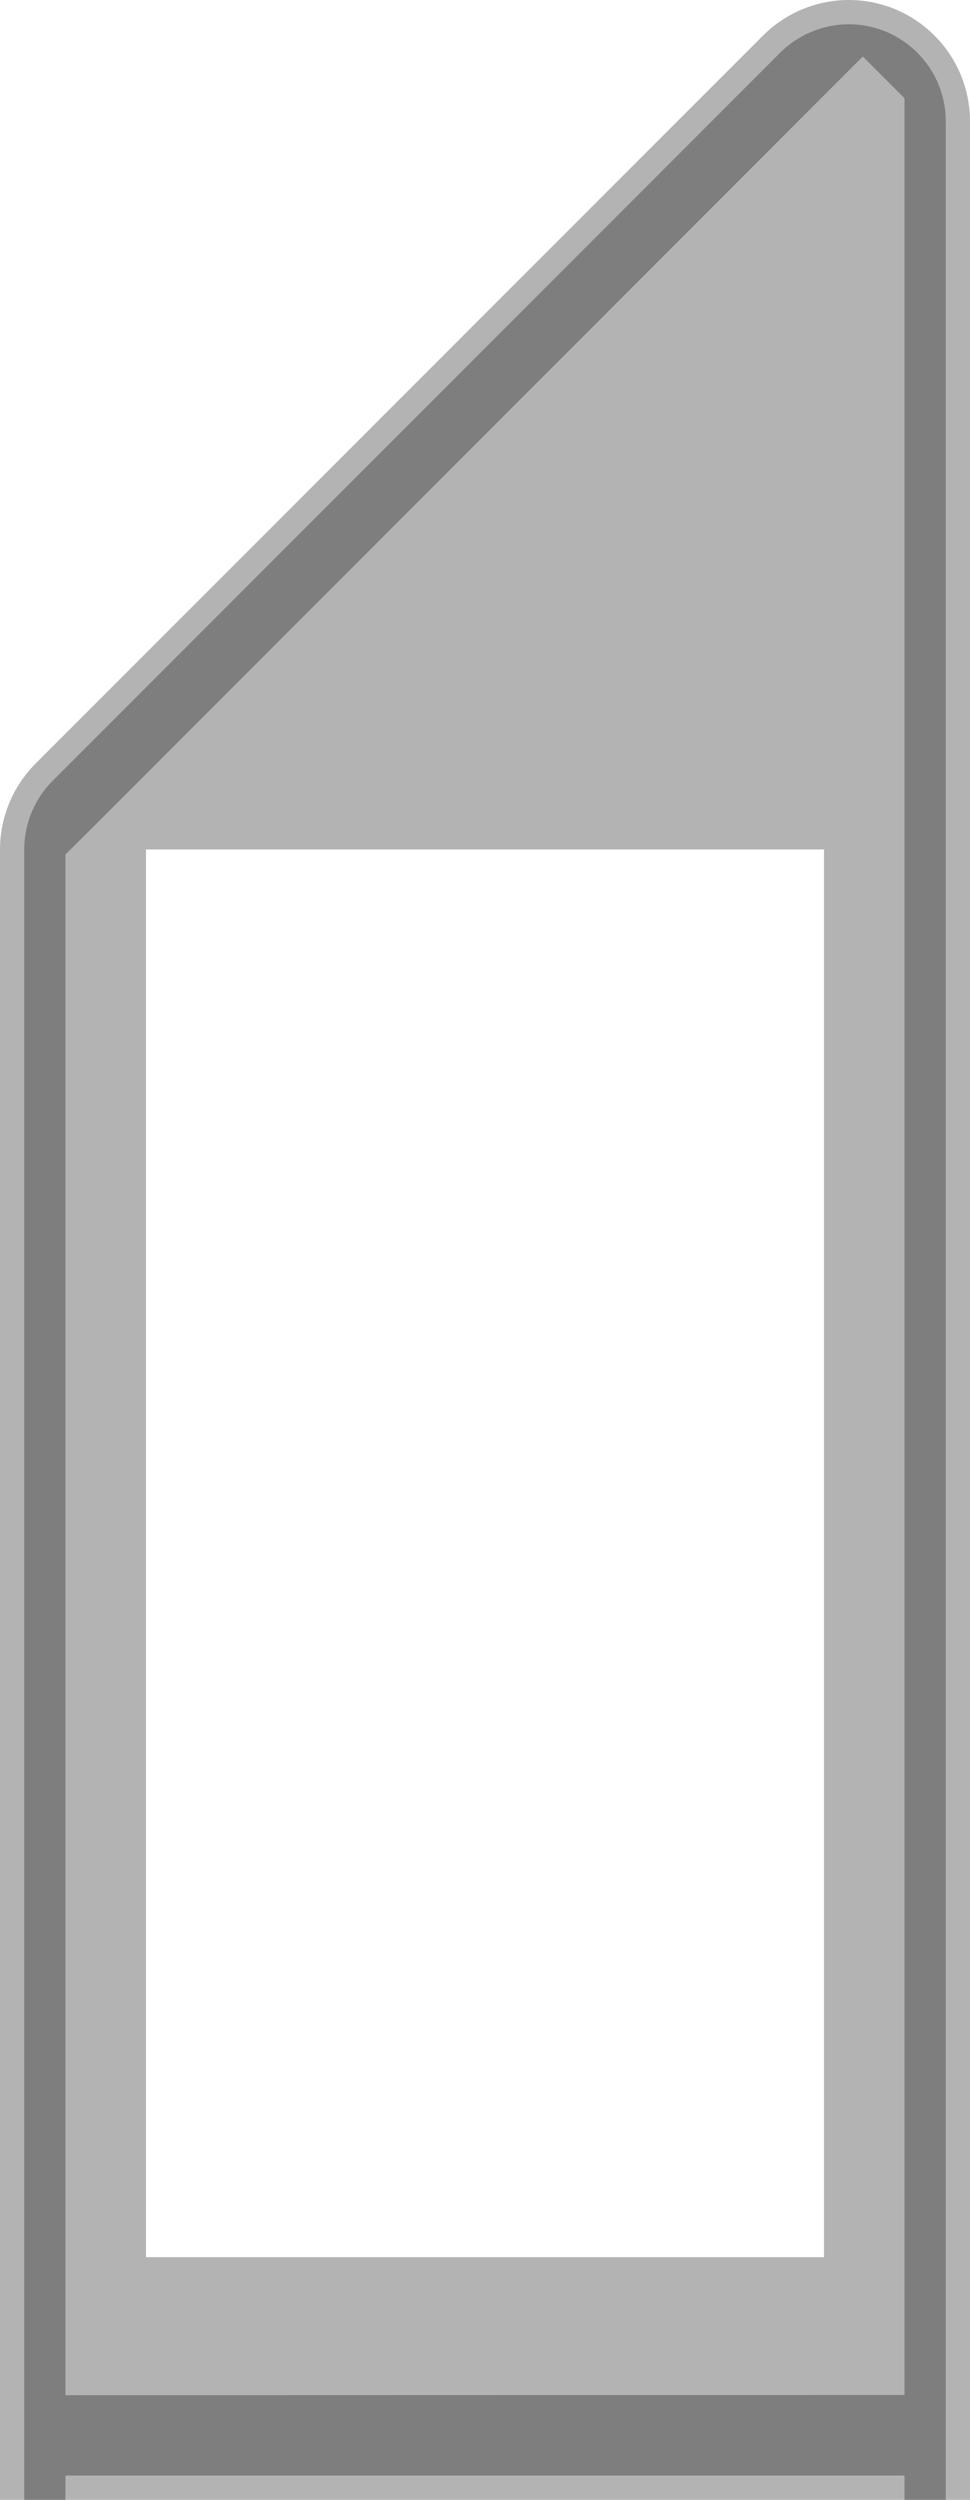 <?xml version="1.0" encoding="UTF-8" standalone="no"?>
<!-- Created with Inkscape (http://www.inkscape.org/) -->

<svg
   xmlns:dc="http://purl.org/dc/elements/1.1/"
   xmlns:cc="http://creativecommons.org/ns#"
   xmlns:rdf="http://www.w3.org/1999/02/22-rdf-syntax-ns#"
   xmlns:svg="http://www.w3.org/2000/svg"
   xmlns="http://www.w3.org/2000/svg"
   xmlns:sodipodi="http://sodipodi.sourceforge.net/DTD/sodipodi-0.dtd"
   xmlns:inkscape="http://www.inkscape.org/namespaces/inkscape"
   width="708.656"
   height="1824.812"
   id="svg3054"
   version="1.1"
   inkscape:version="0.48.5 r10040"
   sodipodi:docname="left-side panel plain.svg">
  <sodipodi:namedview
     id="base"
     pagecolor="#ffffff"
     bordercolor="#666666"
     borderopacity="1.0"
     inkscape:pageopacity="0.0"
     inkscape:pageshadow="2"
     inkscape:zoom="0.2564709"
     inkscape:cx="-365.52809"
     inkscape:cy="933.23325"
     inkscape:document-units="mm"
     inkscape:current-layer="layer1"
     showgrid="false"
     fit-margin-top="0"
     fit-margin-left="0"
     fit-margin-right="0"
     fit-margin-bottom="0"
     units="mm"
     inkscape:snap-bbox="true"
     inkscape:bbox-nodes="true"
     inkscape:snap-grids="false"
     inkscape:snap-bbox-edge-midpoints="true"
     inkscape:bbox-paths="true"
     inkscape:object-nodes="true"
     inkscape:window-width="1366"
     inkscape:window-height="702"
     inkscape:window-x="0"
     inkscape:window-y="27"
     inkscape:window-maximized="1"
     inkscape:snap-object-midpoints="true"
     inkscape:snap-bbox-midpoints="true"
     inkscape:snap-center="true"
     showguides="true"
     inkscape:guide-bbox="true"
     inkscape:snap-others="false"
     inkscape:snap-nodes="true"
     inkscape:snap-to-guides="true"
     inkscape:snap-smooth-nodes="true"
     inkscape:snap-intersection-paths="true"
     inkscape:object-paths="true"
     inkscape:snap-midpoints="true"
     inkscape:snap-page="true">
    <inkscape:grid
       type="xygrid"
       id="grid3064"
       units="mm"
       empspacing="5"
       visible="true"
       enabled="true"
       snapvisiblegridlinesonly="true"
       originx="-199.999mm"
       originy="3.4450955e-05mm"
       spacingx="1mm"
       spacingy="1mm" />
  </sodipodi:namedview>
  <defs
     id="defs3056">
    <marker
       inkscape:stockid="DistanceEnd"
       orient="auto"
       refY="0"
       refX="0"
       id="DistanceEnd"
       style="overflow:visible">
      <g
         id="g2301">
        <path
           id="path2316"
           d="M 0,0 -2,0"
           style="fill:none;stroke:#ffffff;stroke-width:1.15;stroke-linecap:square"
           inkscape:connector-curvature="0" />
        <path
           id="path2312"
           d="M 0,0 -13,4 -9,0 -13,-4 0,0 z"
           style="fill:#000000;fill-rule:evenodd;stroke:none"
           inkscape:connector-curvature="0" />
        <path
           id="path2314"
           d="M 0,-4 0,40"
           style="fill:none;stroke:#000000;stroke-width:1;stroke-linecap:square"
           inkscape:connector-curvature="0" />
      </g>
    </marker>
    <marker
       inkscape:stockid="DistanceStart"
       orient="auto"
       refY="0"
       refX="0"
       id="DistanceStart"
       style="overflow:visible">
      <g
         id="g2300">
        <path
           id="path2306"
           d="M 0,0 2,0"
           style="fill:none;stroke:#ffffff;stroke-width:1.15;stroke-linecap:square"
           inkscape:connector-curvature="0" />
        <path
           id="path2302"
           d="M 0,0 13,4 9,0 13,-4 0,0 z"
           style="fill:#000000;fill-rule:evenodd;stroke:none"
           inkscape:connector-curvature="0" />
        <path
           id="path2304"
           d="M 0,-4 0,40"
           style="fill:none;stroke:#000000;stroke-width:1;stroke-linecap:square"
           inkscape:connector-curvature="0" />
      </g>
    </marker>
  </defs>
  <g
     inkscape:label="Layer 1"
     inkscape:groupmode="layer"
     id="layer1"
     transform="translate(-814.96,1073.633)">
    <path
       style="opacity:0.3;fill:#000000;fill-rule:evenodd;stroke:none"
       d="m 1435.022,-1073.633 c 48.922,4e-4 88.594,39.671 88.594,88.594 l 0,1736.219 -708.656,0 0,-1204.719 c 0.023,-23.432 9.386,-46.07 25.938,-62.656 l 531.5,-531.469 c 16.596,-16.609 39.146,-25.948 62.625,-25.969 z m -18.062,620.094 -495.344,0 0,1027.562 495.344,0 0,-1027.562 z"
       id="path4267"
       inkscape:connector-curvature="0" />
    <path
       style="opacity:0.3;fill:#000000;fill-opacity:1;fill-rule:evenodd;stroke:none"
       d="m 1435.034,-1055.907 c 39.138,5e-4 70.865,31.728 70.865,70.865 l 0,1736.221 -30.118,-2e-4 0,-1753.108 -30.471,-30.471 -560.318,560.462 -22.203,22.059 0,1124.675 612.992,-0.152 0,58.819 -612.992,0 0,17.717 -30.118,2e-4 3.4e-4,-1204.725 c 0.017,-18.779 7.453,-36.813 20.735,-50.089 l 531.518,-531.517 c 13.27,-13.224 31.376,-20.741 50.11,-20.756 z"
       id="path4253"
       inkscape:connector-curvature="0"
       sodipodi:nodetypes="cccccccccccccccccc" />
  </g>
</svg>
